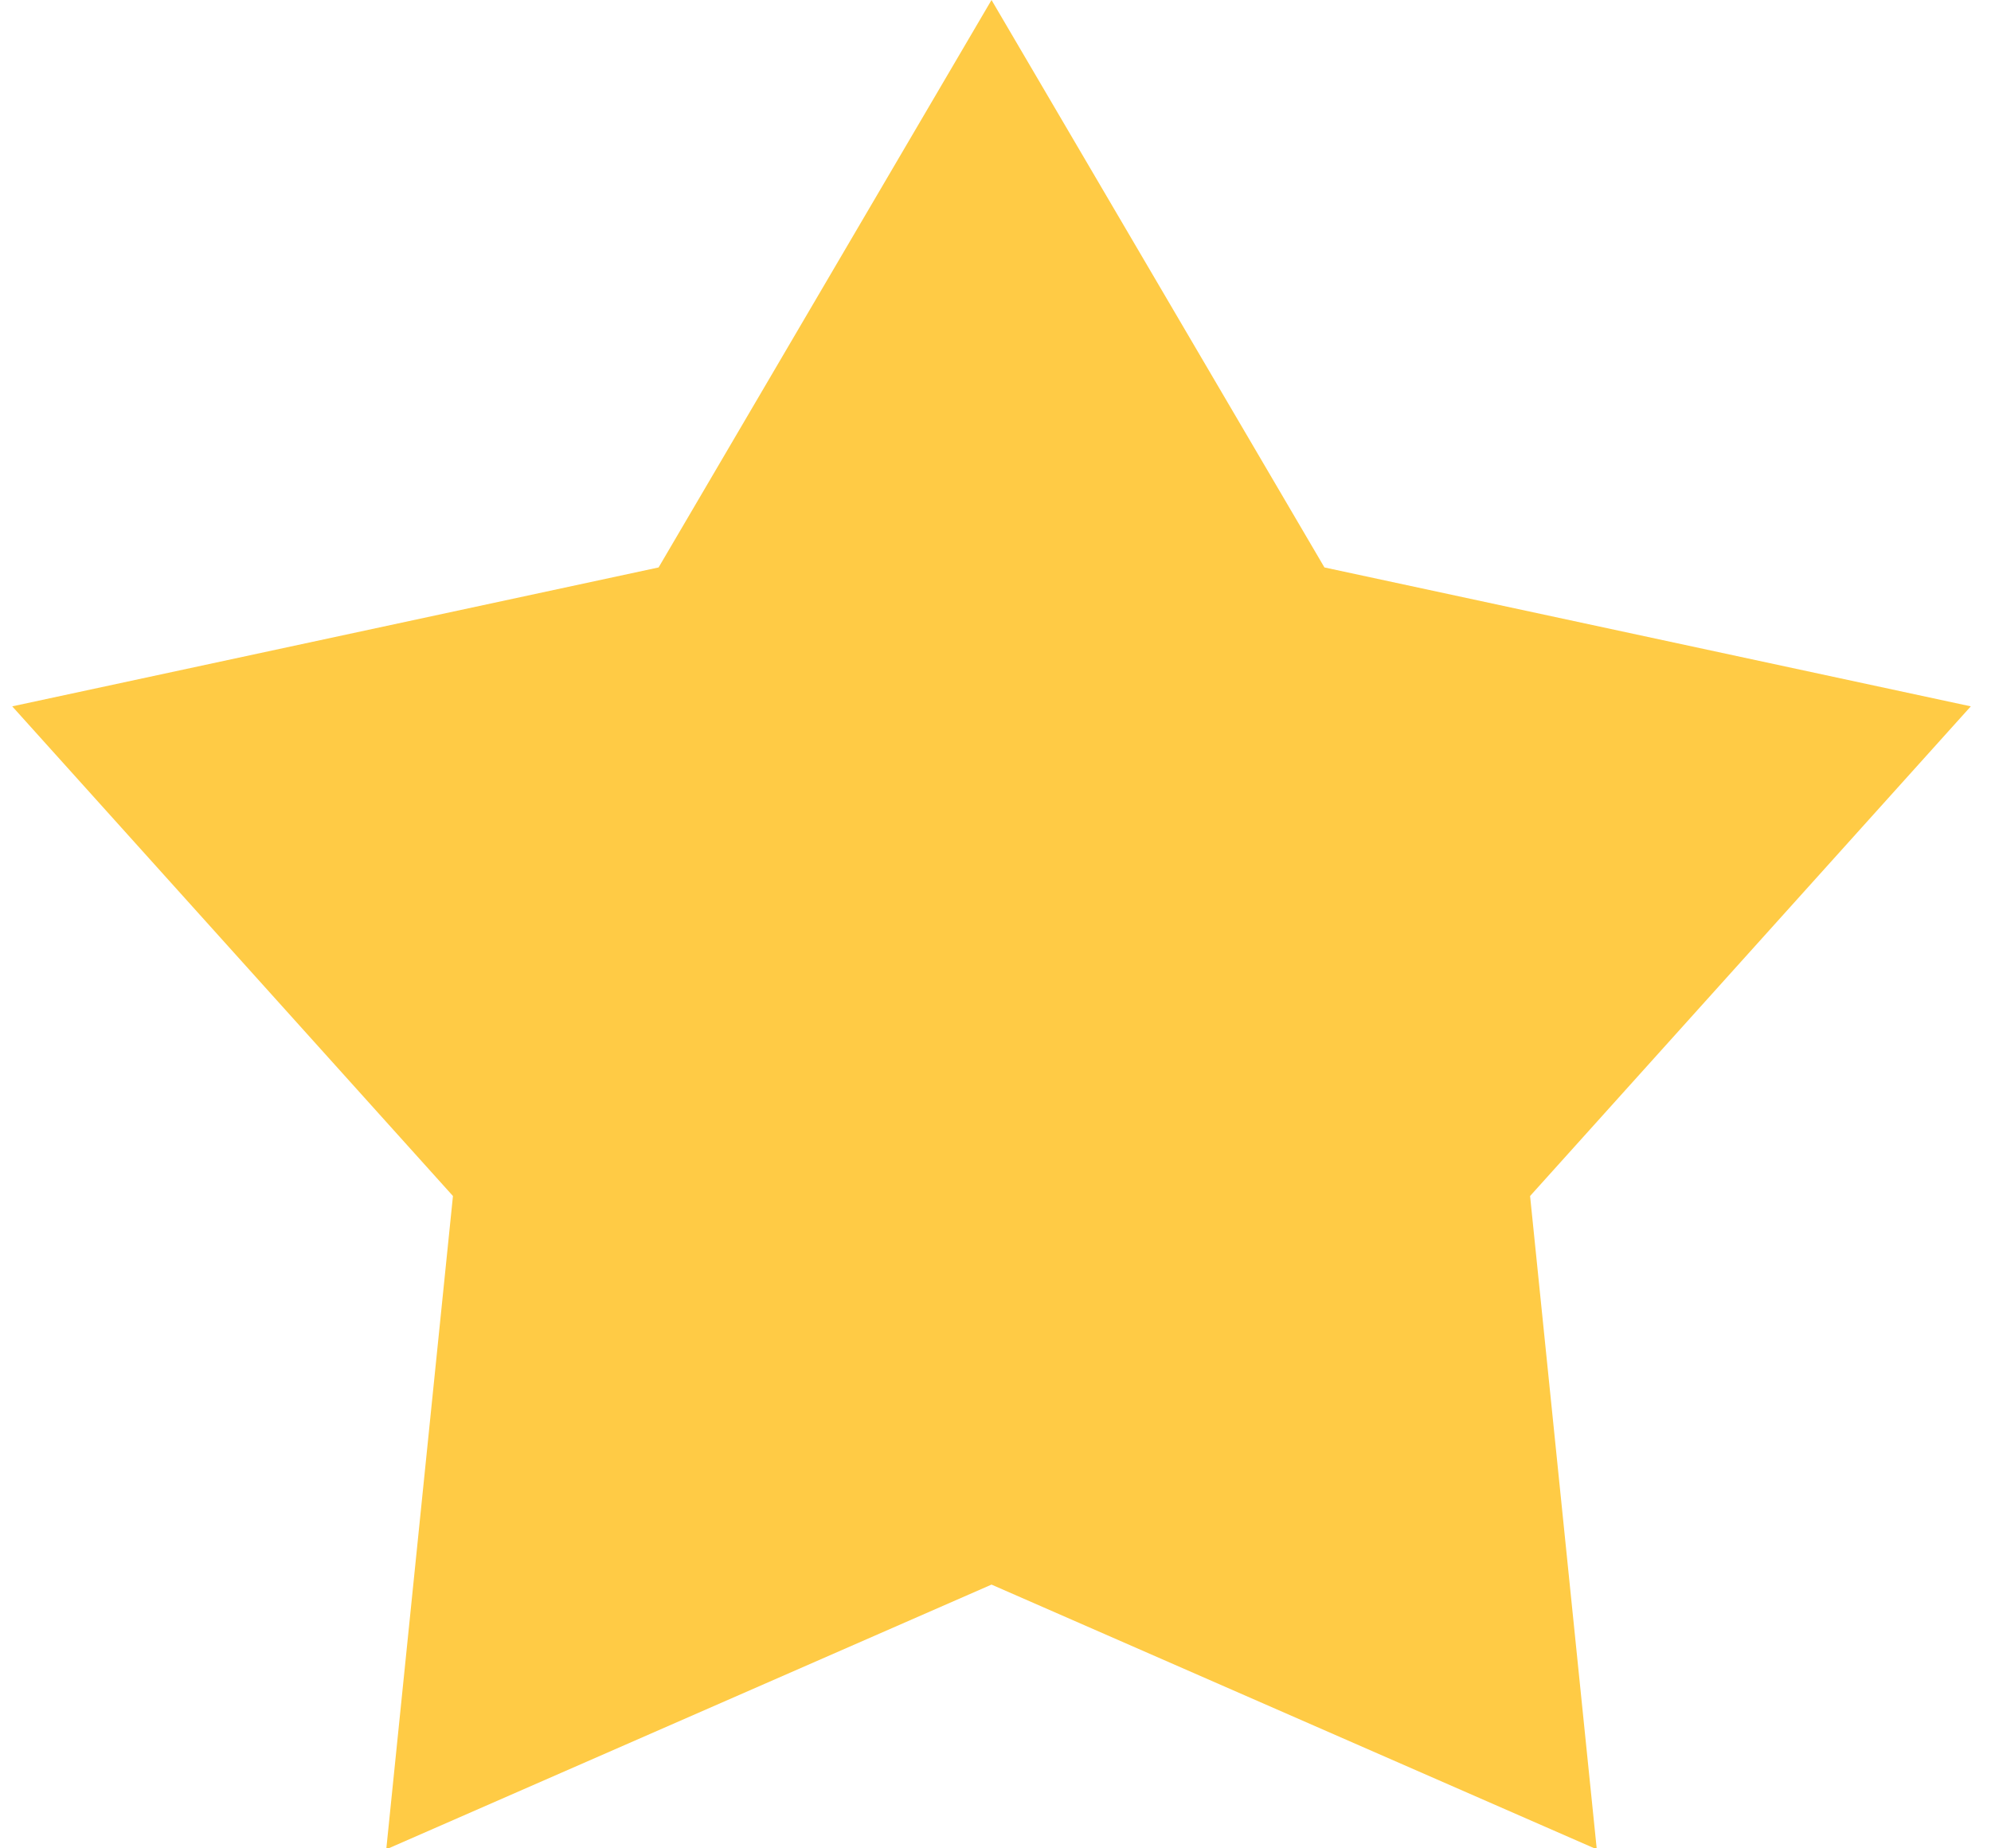 <svg width="14" height="13" viewBox="0 0 14 13" fill="none" xmlns="http://www.w3.org/2000/svg">
<path d="M6.972 0L9.313 3.991L13.858 4.968L10.759 8.412L11.228 13.007L6.972 11.145L2.716 13.007L3.185 8.412L0.086 4.968L4.631 3.991L6.972 0Z" fill="#FFCB45"/>
</svg>
